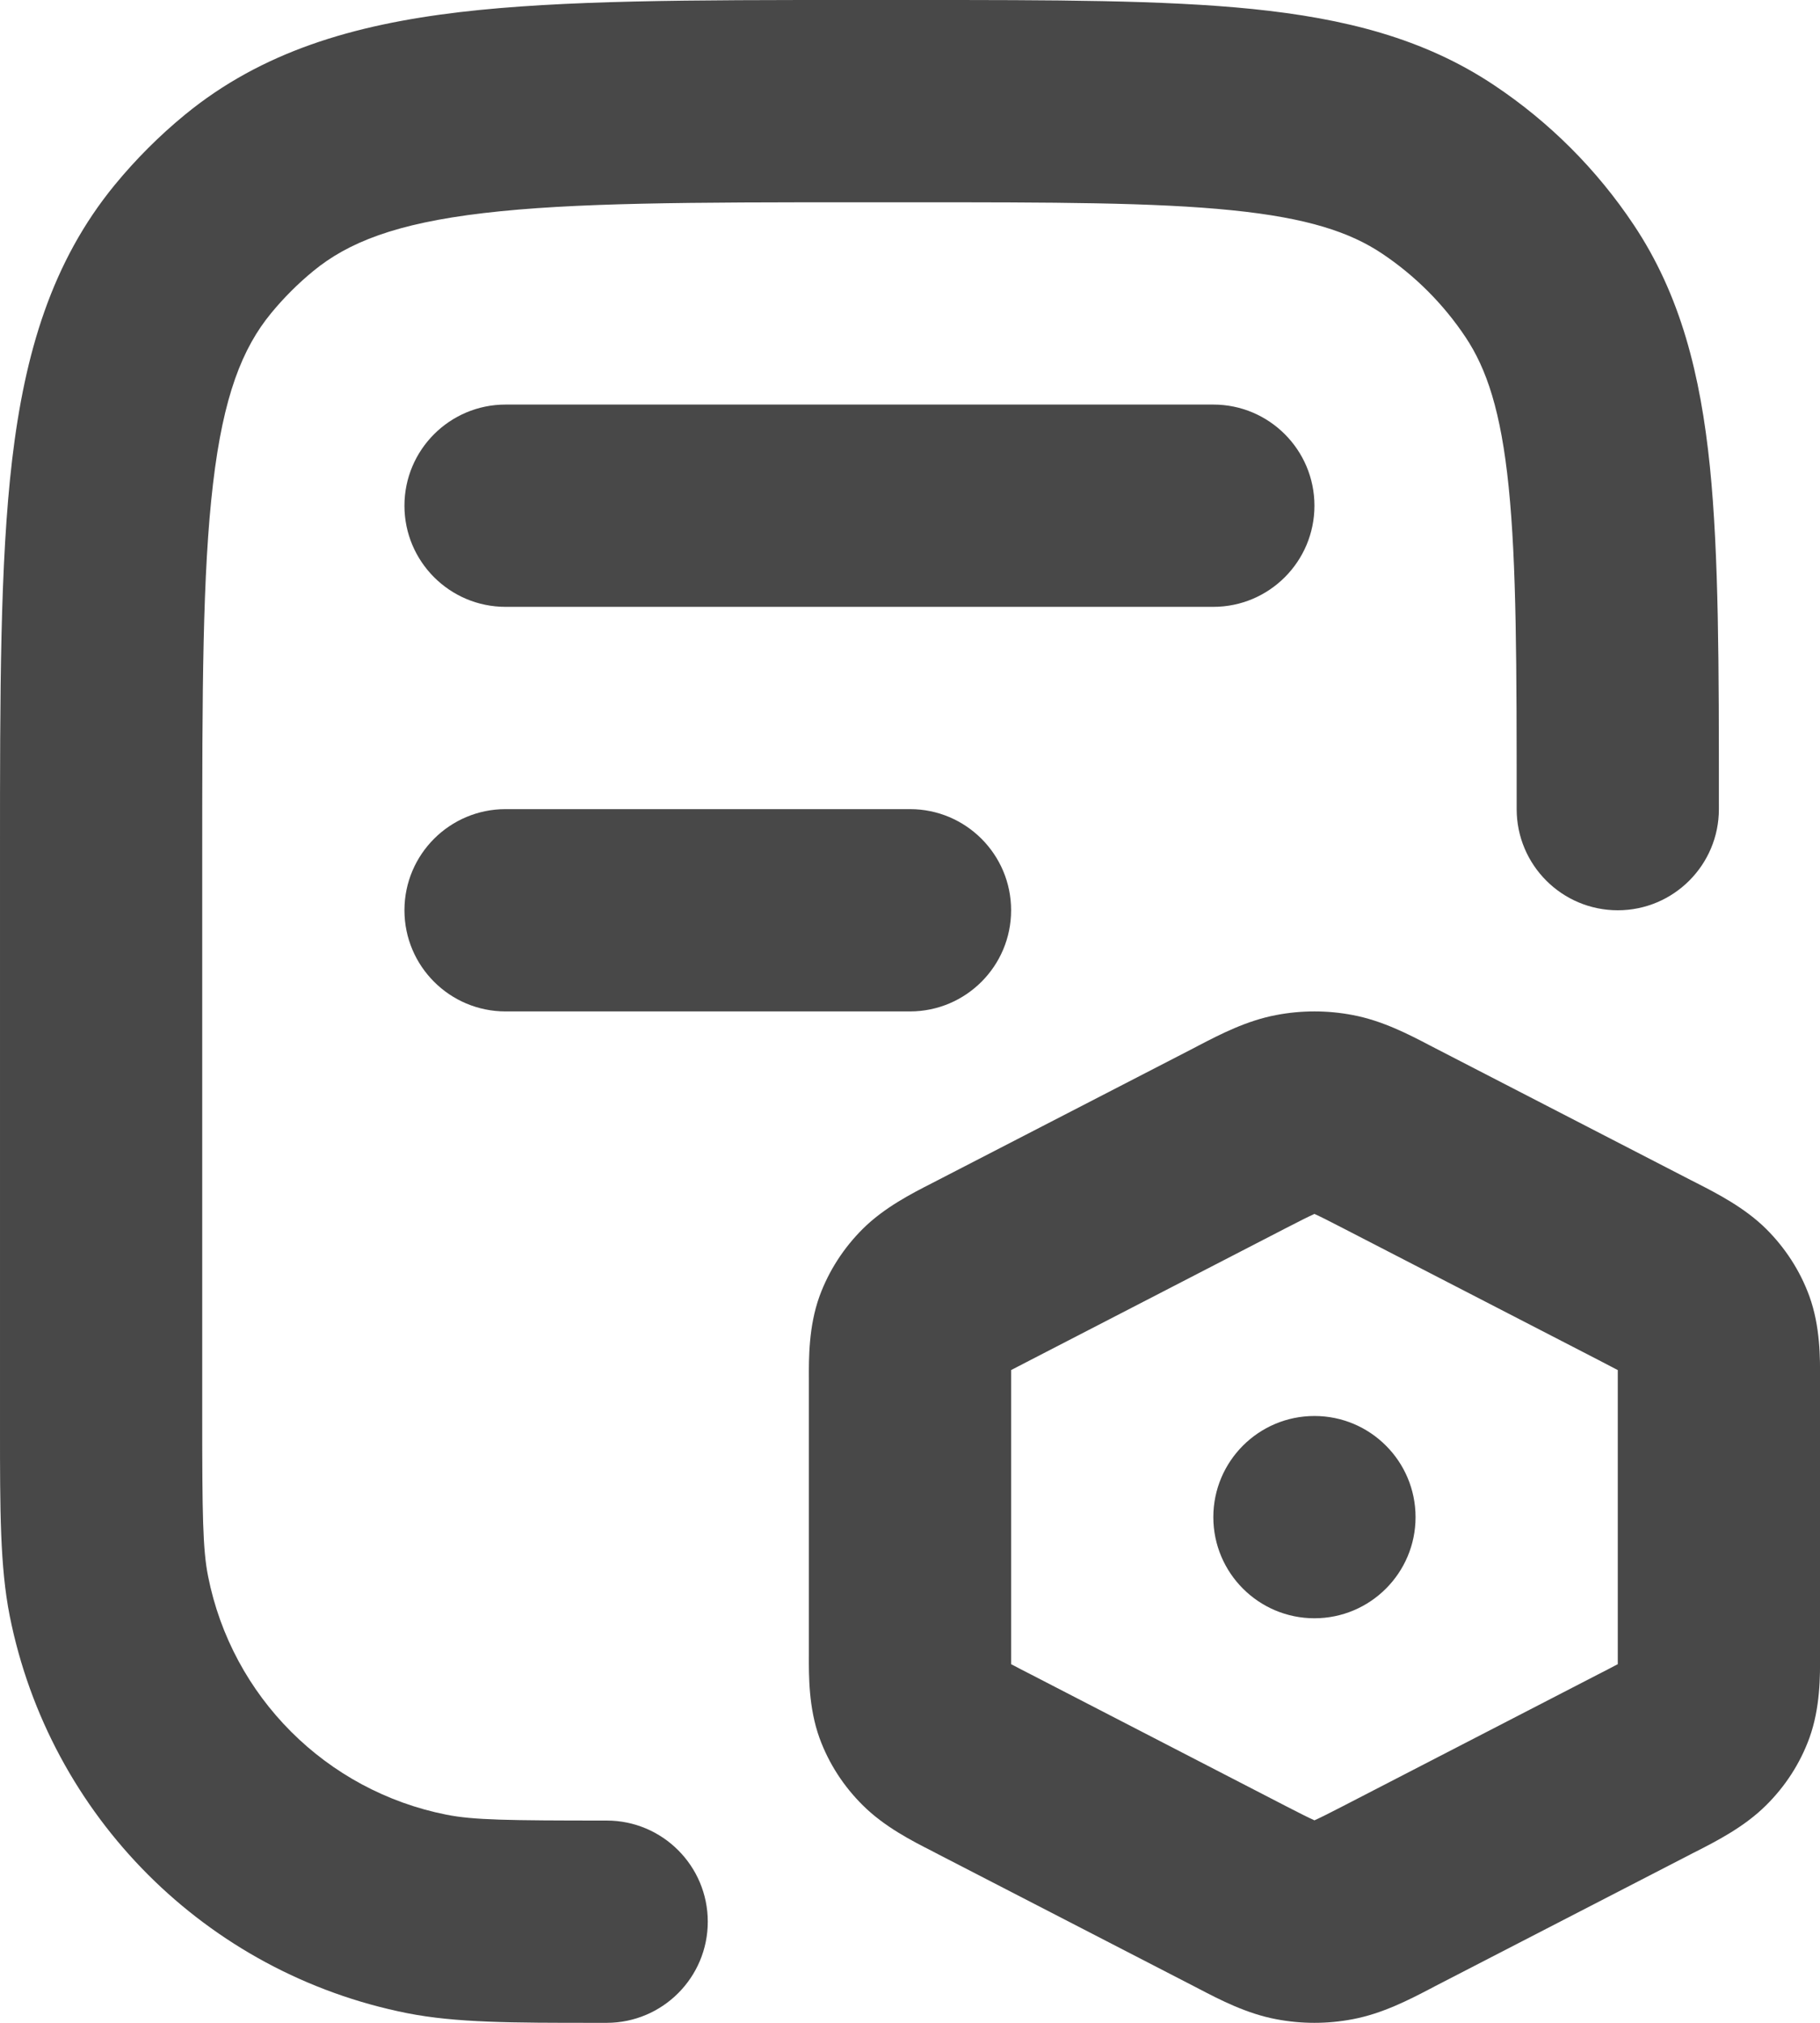 <svg width="18" height="20" viewBox="0 0 18 20" fill="none" xmlns="http://www.w3.org/2000/svg">
<path fill-rule="evenodd" clip-rule="evenodd" d="M17 7.946V8C17 8.552 16.552 9 16 9C15.448 9 15 8.552 15 8C15 6.575 14.999 5.581 14.921 4.815C14.845 4.066 14.703 3.646 14.494 3.333C14.276 3.006 13.994 2.724 13.667 2.506C13.354 2.297 12.934 2.155 12.185 2.079C11.419 2.001 10.425 2 9 2H8.5C6.832 2 5.669 2.002 4.781 2.107C3.915 2.209 3.442 2.397 3.097 2.681C2.945 2.806 2.806 2.945 2.681 3.097C2.397 3.442 2.209 3.915 2.107 4.781C2.002 5.669 2 6.832 2 8.5L2 14C2 14.977 2.005 15.32 2.058 15.585C2.294 16.775 3.225 17.706 4.415 17.942C4.68 17.995 5.023 18 6 18C6.552 18 7 18.448 7 19C7 19.552 6.552 20 6 20C5.961 20 5.922 20 5.884 20C5.067 20 4.509 20 4.025 19.904C2.041 19.509 0.491 17.959 0.096 15.976C-0 15.491 -0 14.933 1.8128e-05 14.116C2.76664e-05 14.078 3.52975e-05 14.039 3.52992e-05 14L3.55424e-05 8.437C1.36774e-05 6.847 -2.48104e-06 5.565 0.12 4.546C0.245 3.491 0.511 2.589 1.135 1.828C1.343 1.575 1.575 1.343 1.828 1.135C2.589 0.511 3.491 0.245 4.546 0.12C5.565 -3.77074e-05 6.847 -2.0725e-05 8.437 5.63748e-07L9.054 5.90735e-07C10.413 -1.47279e-05 11.508 -2.71946e-05 12.387 0.089C13.295 0.182 14.082 0.378 14.778 0.843C15.324 1.207 15.793 1.676 16.157 2.222C16.622 2.918 16.818 3.705 16.911 4.613C17 5.492 17 6.587 17 7.946Z" fill="#484848"/>
<path fill-rule="evenodd" clip-rule="evenodd" d="M13 5C13 5.552 12.552 6 12 6H5C4.448 6 4 5.552 4 5C4 4.448 4.448 4 5 4H12C12.552 4 13 4.448 13 5Z" fill="#484848"/>
<path fill-rule="evenodd" clip-rule="evenodd" d="M10 9C10 9.552 9.552 10 9 10H5C4.448 10 4 9.552 4 9C4 8.448 4.448 8 5 8H9C9.552 8 10 8.448 10 9Z" fill="#484848"/>
<path d="M14 15C14 15.552 13.552 16 13 16C12.448 16 12 15.552 12 15C12 14.448 12.448 14 13 14C13.552 14 14 14.448 14 15Z" fill="#484848"/>
<path fill-rule="evenodd" clip-rule="evenodd" d="M13 12.002C12.997 12.004 12.993 12.005 12.99 12.007C12.936 12.031 12.863 12.068 12.719 12.142L10.197 13.444C10.128 13.479 10.075 13.507 10.029 13.531C10.018 13.537 10.009 13.541 10 13.546C10 13.588 10 13.637 10 13.699V16.301C10 16.363 10 16.412 10 16.454C10.009 16.459 10.019 16.464 10.029 16.469C10.075 16.494 10.129 16.521 10.197 16.556L12.719 17.858C12.863 17.932 12.936 17.969 12.99 17.993C12.994 17.995 12.997 17.996 13 17.998C13.003 17.996 13.007 17.995 13.01 17.993C13.064 17.969 13.137 17.932 13.281 17.858L15.803 16.556C15.871 16.521 15.925 16.494 15.971 16.469C15.981 16.464 15.991 16.459 16 16.454C16 16.412 16 16.364 16 16.303V13.697C16 13.636 16 13.588 16 13.546C15.991 13.542 15.982 13.537 15.973 13.532C15.927 13.508 15.874 13.48 15.806 13.445L13.28 12.142C13.136 12.068 13.064 12.031 13.01 12.007C13.006 12.005 13.003 12.004 13 12.002ZM13.006 18C13.006 18 13.006 18 13.006 18V18ZM13.006 18C13.005 18 13.005 18 13.005 18L13.006 18ZM12.621 10.036C12.871 9.988 13.129 9.988 13.379 10.036C13.671 10.091 13.933 10.227 14.141 10.336C14.16 10.346 14.179 10.355 14.197 10.365L16.723 11.668C16.741 11.677 16.76 11.687 16.78 11.697C16.983 11.801 17.255 11.94 17.467 12.15C17.654 12.336 17.802 12.561 17.895 12.816C18.003 13.115 18.002 13.431 18 13.638C18 13.659 18 13.678 18 13.697V16.303C18 16.322 18 16.341 18 16.362C18.002 16.569 18.003 16.885 17.895 17.184C17.802 17.439 17.654 17.664 17.467 17.849C17.254 18.061 16.982 18.2 16.777 18.305C16.757 18.315 16.738 18.324 16.72 18.334L14.198 19.635C14.18 19.645 14.162 19.654 14.143 19.664C13.934 19.773 13.671 19.909 13.379 19.964C13.129 20.012 12.871 20.012 12.621 19.964C12.329 19.909 12.067 19.773 11.858 19.664C11.839 19.654 11.82 19.645 11.802 19.635L9.28 18.334C9.262 18.324 9.243 18.314 9.223 18.304C9.018 18.2 8.746 18.061 8.533 17.849C8.346 17.664 8.198 17.439 8.105 17.184C7.997 16.885 7.999 16.568 8 16.36C8 16.339 8 16.32 8 16.301V13.699C8 13.68 8 13.661 8 13.64C7.999 13.432 7.997 13.115 8.105 12.816C8.198 12.562 8.346 12.336 8.533 12.15C8.745 11.939 9.018 11.8 9.222 11.696C9.242 11.686 9.261 11.676 9.28 11.666L11.802 10.365C11.82 10.355 11.839 10.346 11.857 10.336C12.067 10.227 12.329 10.091 12.621 10.036Z" fill="#484848"/>
</svg>
